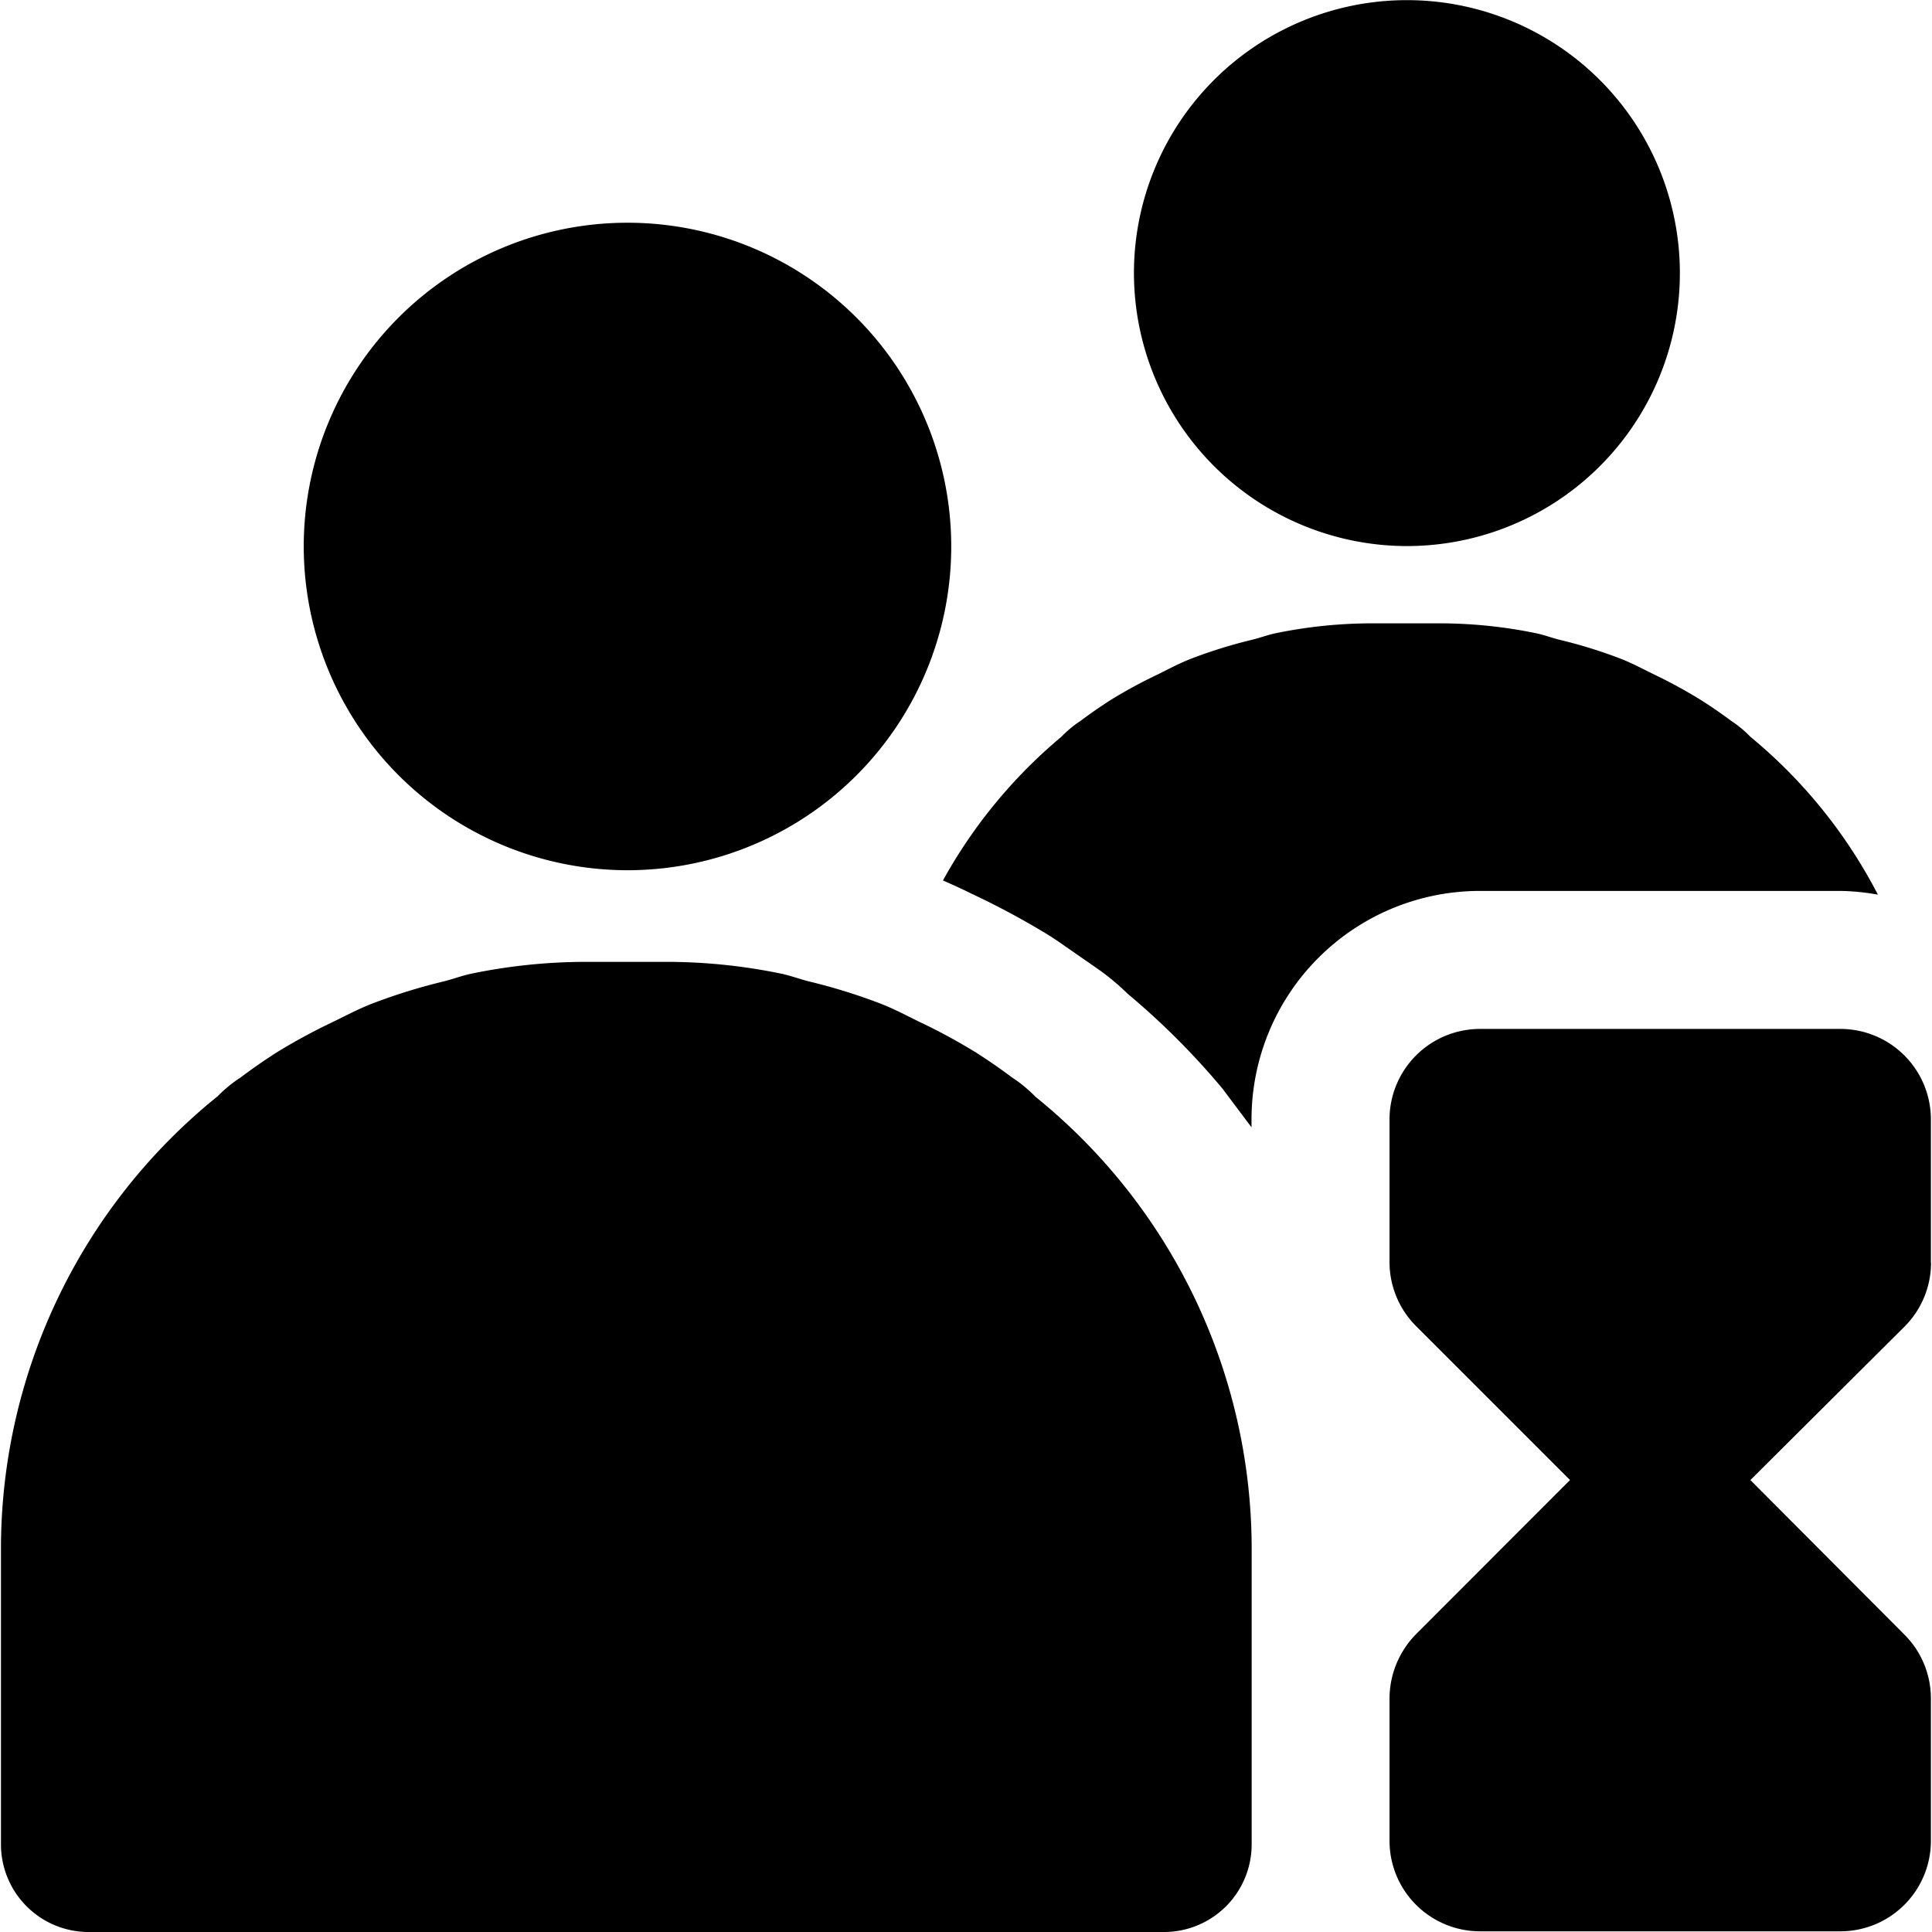 <svg data-tags="users,time,guest,group" xmlns="http://www.w3.org/2000/svg" viewBox="0 0 14 14"><path d="M10.195 3.957a1.978 1.978 0 1 0-1.978-1.979 1.98 1.98 0 0 0 1.978 1.979ZM7.5 7.944a.986.986 0 0 0-.166-.136 4.207 4.207 0 0 0-.26-.18 4.242 4.242 0 0 0-.409-.222c-.09-.044-.178-.091-.273-.129a4.176 4.176 0 0 0-.533-.166c-.07-.018-.138-.044-.21-.058a4.117 4.117 0 0 0-.8-.083h-.621a4.117 4.117 0 0 0-.8.083c-.072.014-.14.04-.21.058a4.19 4.19 0 0 0-.533.166c-.095.038-.183.085-.274.129a4.266 4.266 0 0 0-.409.222 4.27 4.27 0 0 0-.259.18.972.972 0 0 0-.166.136 4.212 4.212 0 0 0-1.57 3.261v2.16A.635.635 0 0 0 .644 14h7.791a.635.635 0 0 0 .635-.635v-2.16a4.212 4.212 0 0 0-1.57-3.26ZM4.547 6.306a2.346 2.346 0 1 0-2.346-2.347 2.348 2.348 0 0 0 2.346 2.347ZM13.339 6.456a1.637 1.637 0 0 1 .269.027 3.661 3.661 0 0 0-.924-1.144.827.827 0 0 0-.14-.116 3.517 3.517 0 0 0-.218-.15 3.567 3.567 0 0 0-.345-.188c-.077-.038-.15-.077-.23-.109a3.524 3.524 0 0 0-.45-.14c-.06-.015-.117-.037-.178-.049a3.47 3.47 0 0 0-.674-.07h-.523a3.469 3.469 0 0 0-.674.07c-.061.012-.118.034-.179.049a3.539 3.539 0 0 0-.449.14c-.08.032-.154.071-.23.109a3.577 3.577 0 0 0-.345.187 3.576 3.576 0 0 0-.218.151.818.818 0 0 0-.14.116 3.666 3.666 0 0 0-.858 1.041c.07.031.139.062.205.095a5.768 5.768 0 0 1 .57.307l.056.037.275.191a1.702 1.702 0 0 1 .231.19 5.444 5.444 0 0 1 .688.688l.211.281V8.11a1.655 1.655 0 0 1 1.653-1.654Z"/><path d="M13.992 9.15V8.11a.656.656 0 0 0-.654-.654h-2.615a.656.656 0 0 0-.654.654v1.036a.656.656 0 0 0 .193.464l1.115 1.115-1.118 1.119a.667.667 0 0 0-.19.464v1.033a.656.656 0 0 0 .654.654h2.615a.656.656 0 0 0 .654-.654v-1.033a.653.653 0 0 0-.19-.461l-1.118-1.122L13.8 9.614a.656.656 0 0 0 .193-.465Z"/></svg>